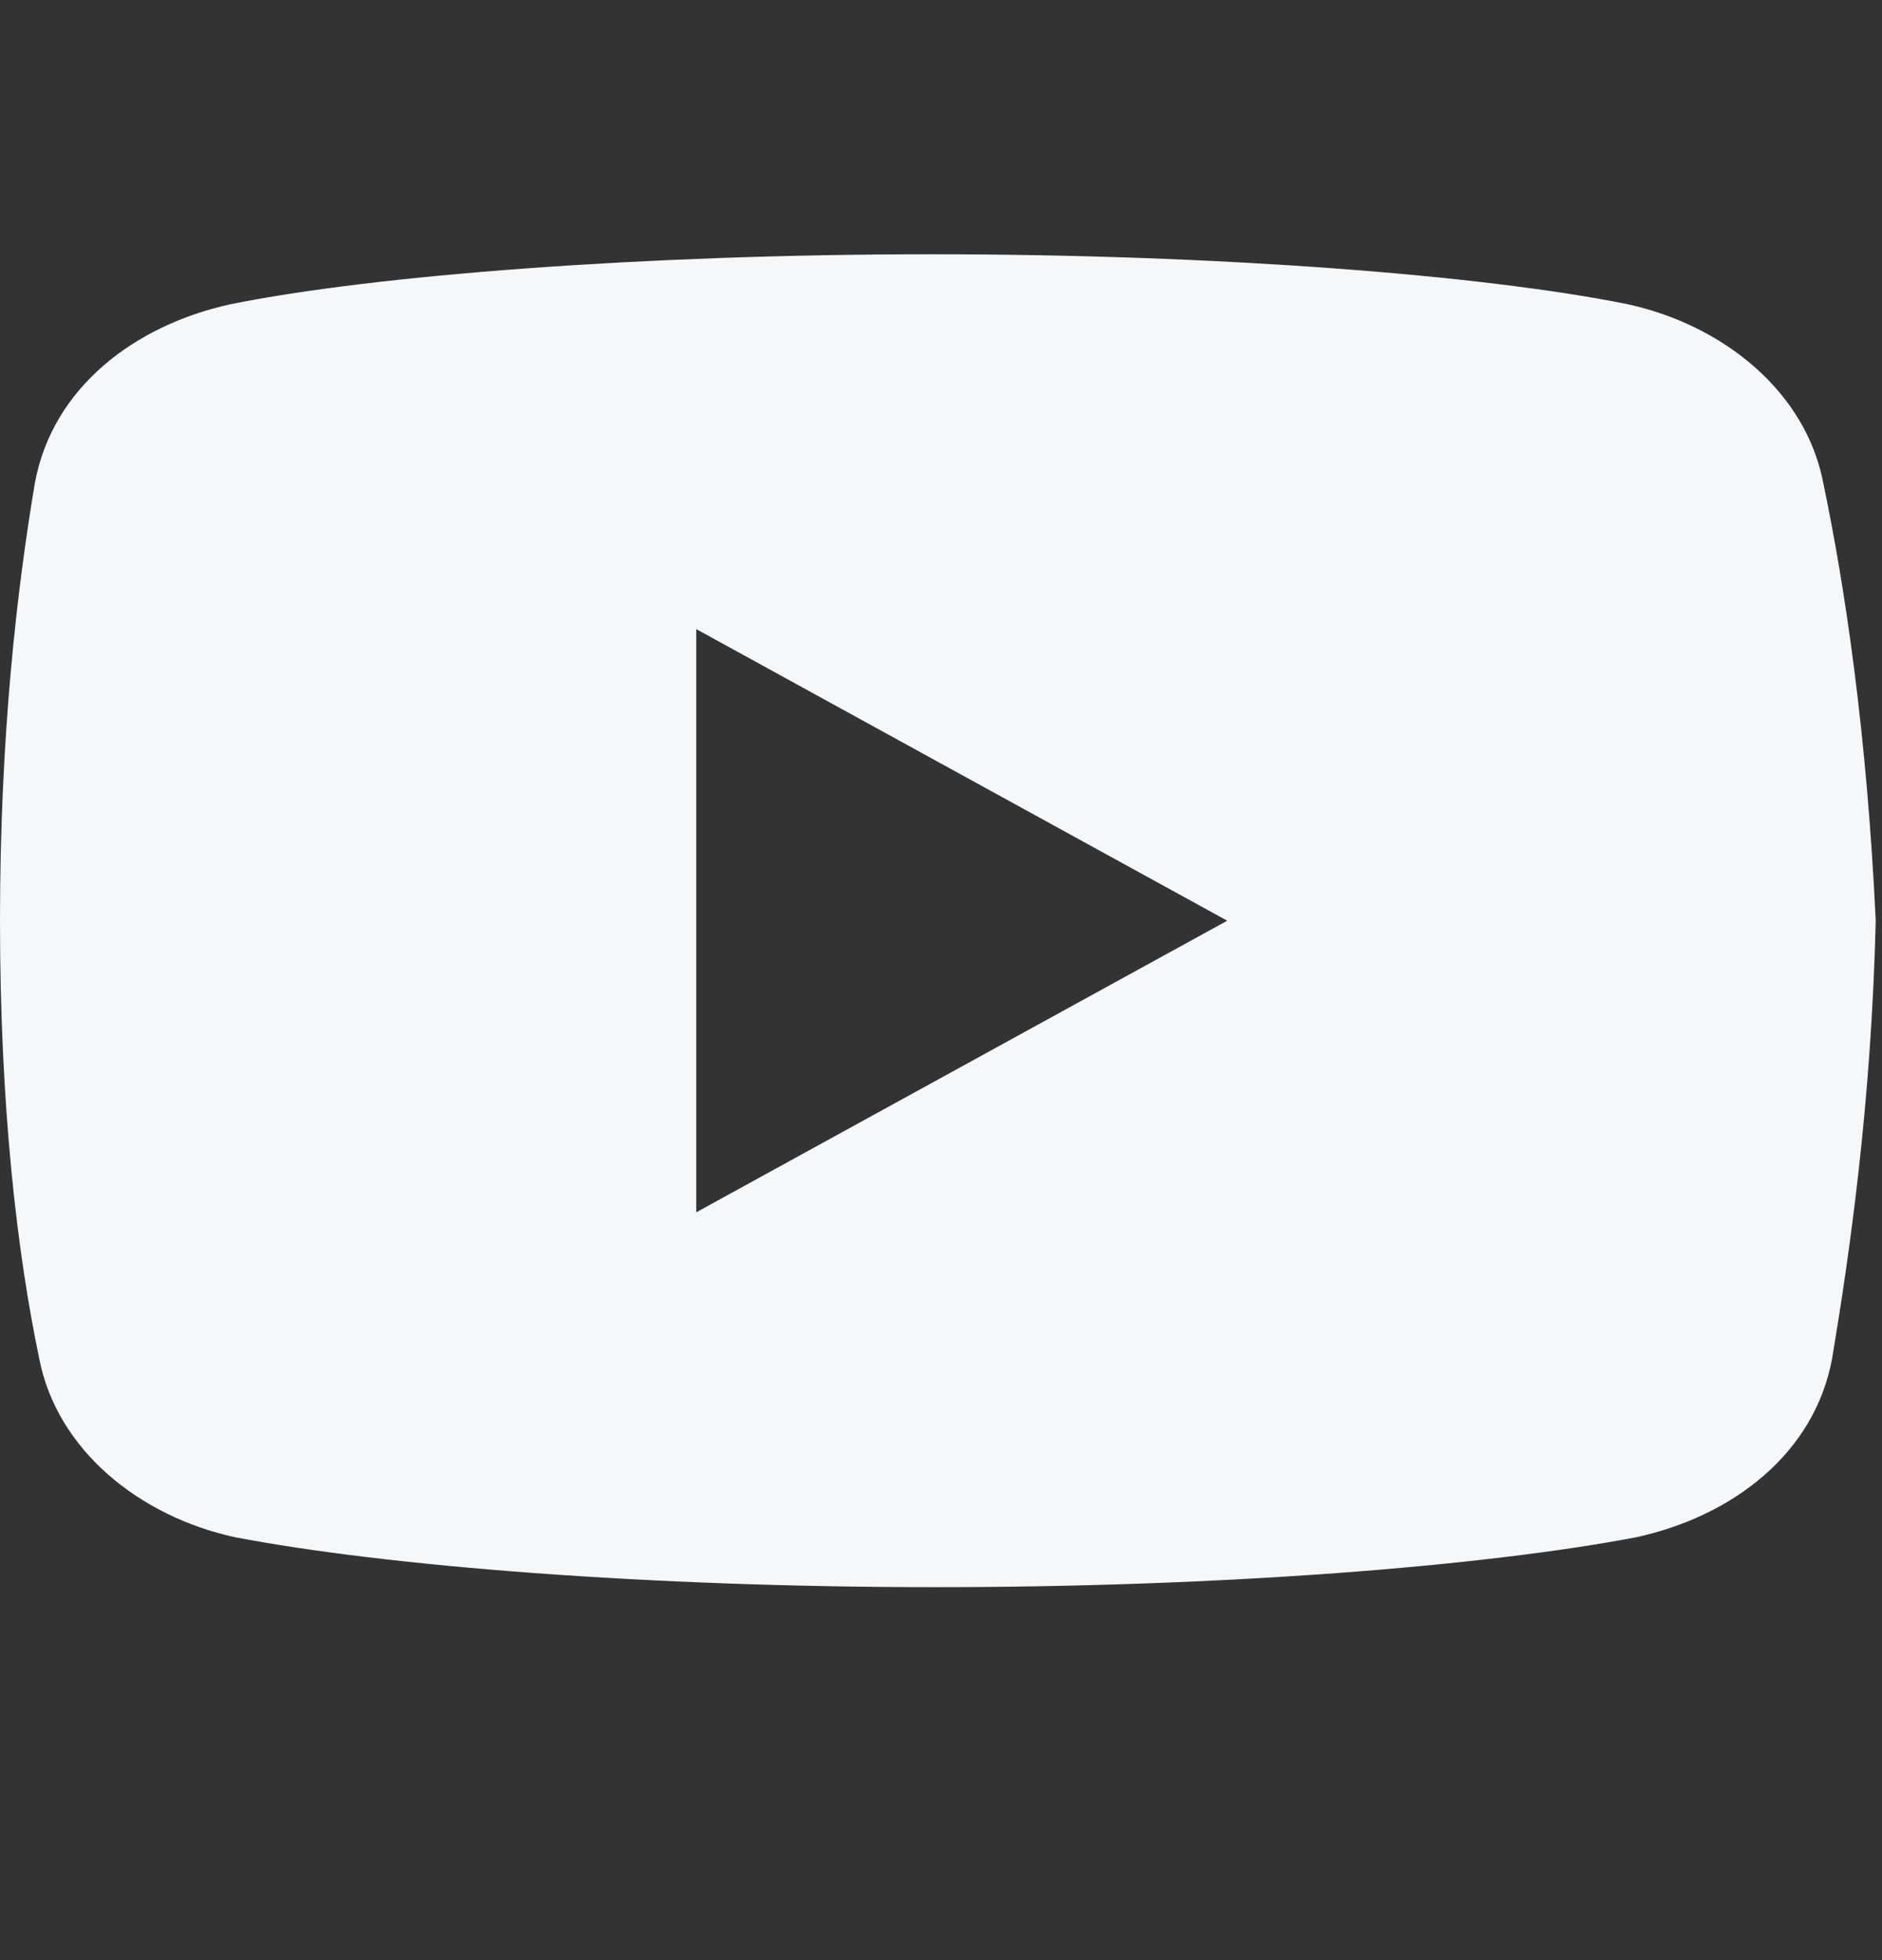 <svg width="24" height="25" viewBox="0 0 24 25" fill="none" xmlns="http://www.w3.org/2000/svg">
<rect x="0" y="0" width="24" height="25" fill="#333333" stroke="none"/>
<path d="M23.252 6.165C23.031 4.997 21.978 4.146 20.755 3.88C18.925 3.509 15.539 3.243 11.876 3.243C8.214 3.243 4.774 3.509 2.942 3.88C1.721 4.146 0.666 4.943 0.444 6.165C0.221 7.493 0 9.353 0 11.743C0 14.134 0.221 15.993 0.499 17.321C0.722 18.49 1.775 19.34 2.996 19.606C4.938 19.977 8.268 20.243 11.932 20.243C15.595 20.243 18.925 19.977 20.868 19.606C22.088 19.34 23.142 18.544 23.365 17.321C23.586 15.993 23.864 14.08 23.92 11.743C23.807 9.353 23.53 7.493 23.252 6.165ZM8.879 15.462V8.024L15.65 11.743L8.879 15.462Z" fill="#F5F8FB"/>
</svg>
